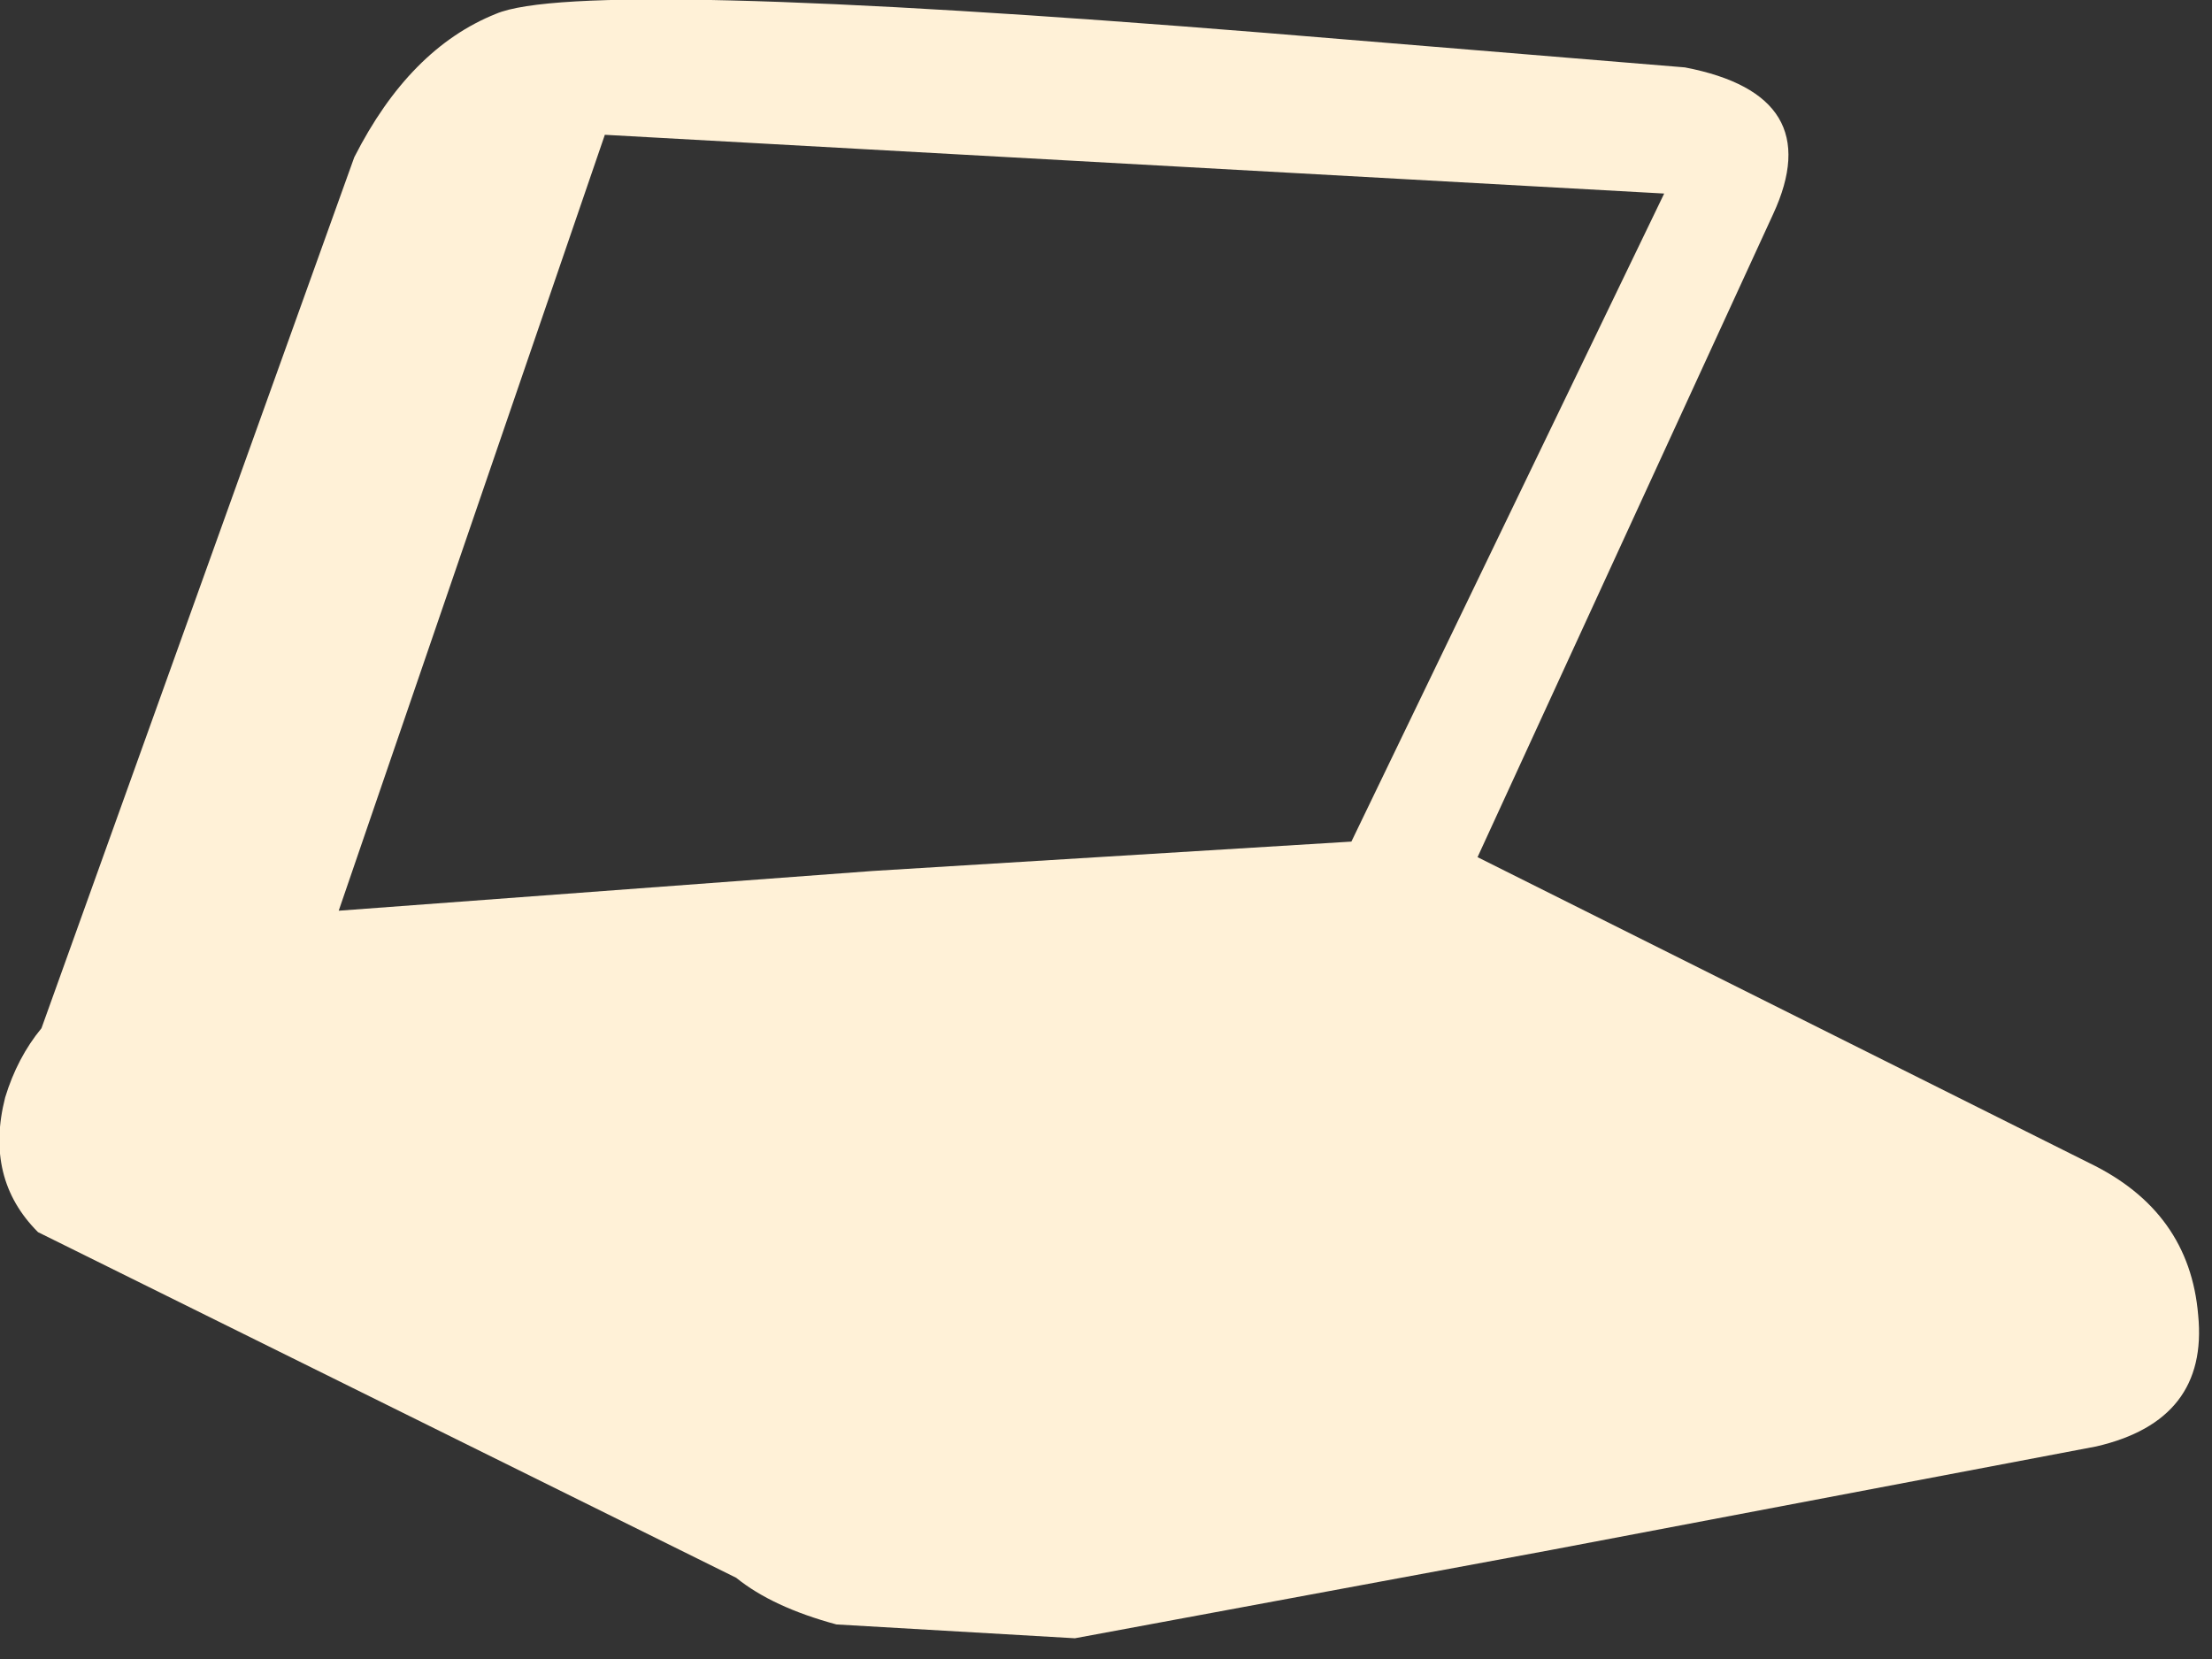 <?xml version="1.0" encoding="utf-8"?>
<svg version="1.1" id="Layer_1"
xmlns="http://www.w3.org/2000/svg"
xmlns:xlink="http://www.w3.org/1999/xlink"
xmlns:author="http://www.sothink.com"
width="64px" height="48px"
xml:space="preserve">
<rect width="100%" height="100%" fill="#333333" stroke="none"/>
<g id="738" transform="matrix(1, 0, 0, 1, 11.4, 0.05)">
<path style="fill:#FFF1D7;fill-opacity:1" d="M49.25,41.8L33.45 44.8L19.7 47.35L12.8 46.95Q10.95 46.45 9.9 45.6L-10.3 35.6Q-11.85 34.05 -11.25 31.7Q-10.9 30.55 -10.2 29.7L-1.15 4.5Q0.45 1.35 2.95 0.35Q5.4 -0.7 25.2 0.9L37.35 1.9Q41.5 2.7 39.9 6.15L31.35 24.75L49.05 33.6Q51.95 35 52.2 38Q52.5 41.05 49.25 41.8M36.75,5.55L6.1 3.85L-1.6 26.3L13.85 25.15L27.7 24.3L36.75 5.55" />
</g>
</svg>

